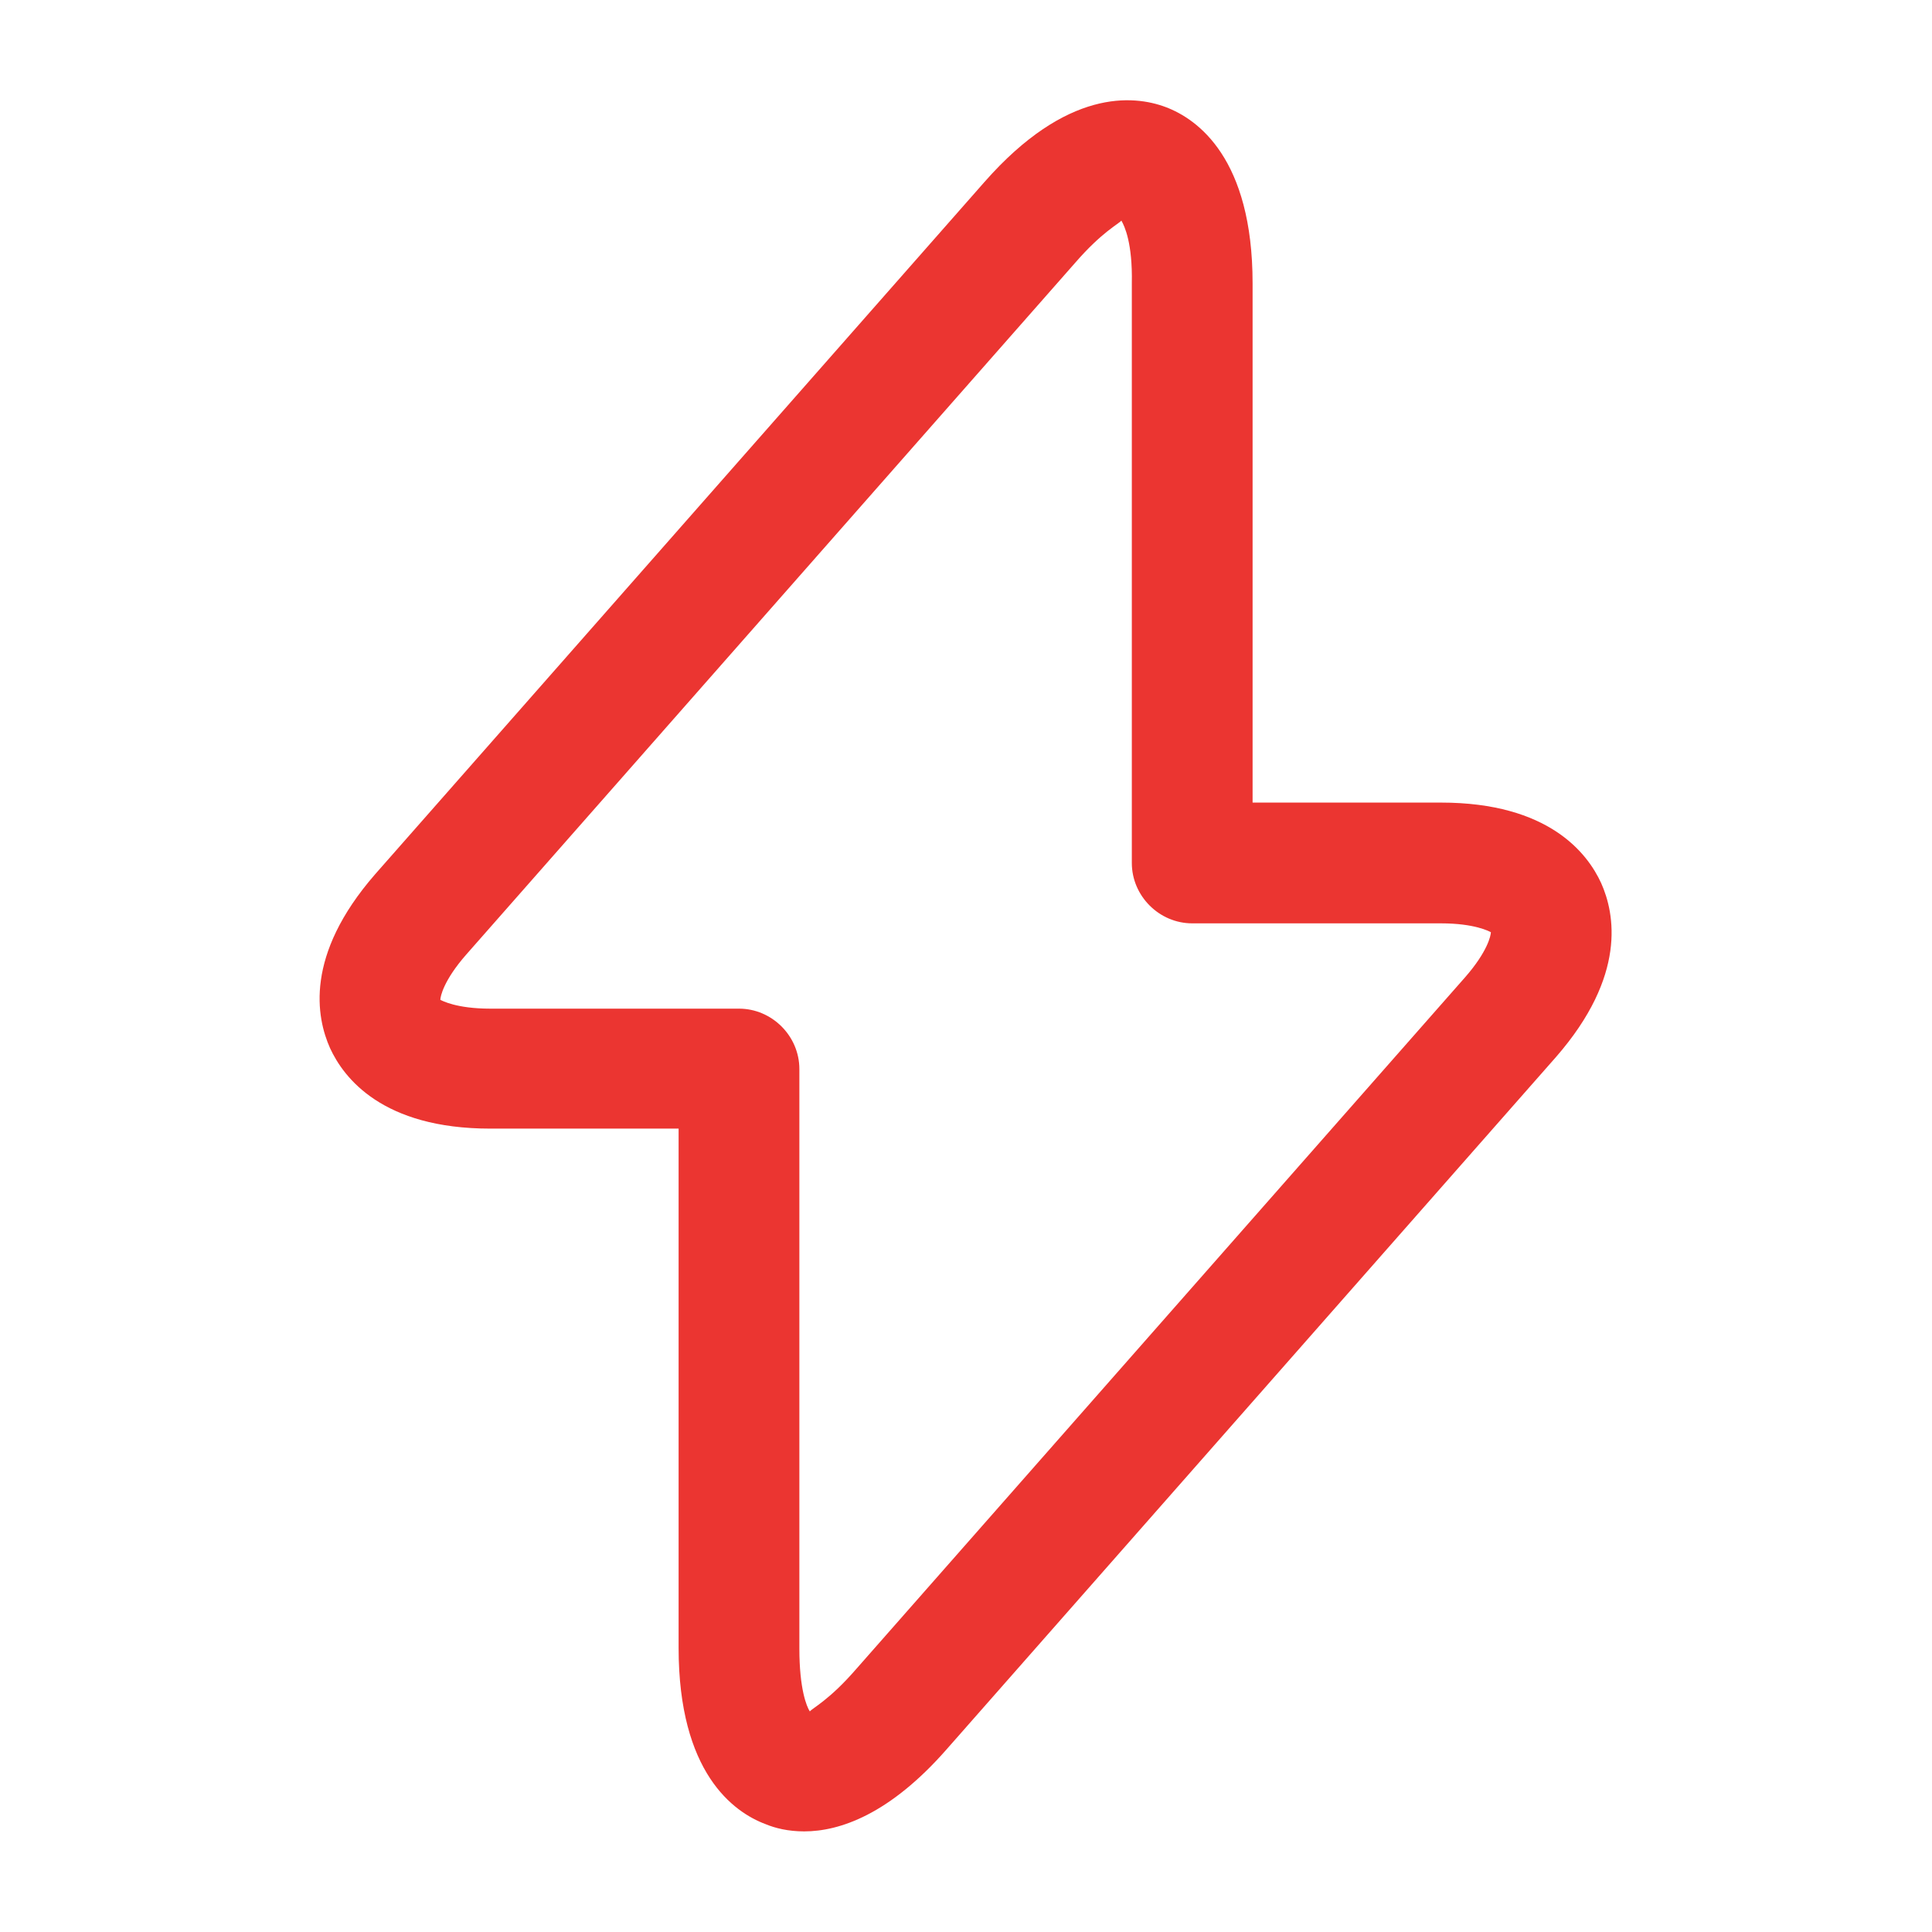 <svg width="65" height="65" viewBox="0 0 65 65" fill="none" xmlns="http://www.w3.org/2000/svg">
<path d="M27.056 61.615C26.515 61.615 26.081 61.506 25.756 61.371C24.673 60.965 22.831 59.638 22.831 55.44V37.971H16.494C12.865 37.971 11.565 36.265 11.104 35.263C10.644 34.233 10.238 32.148 12.621 29.413L33.123 6.121C35.886 2.979 38.134 3.196 39.217 3.602C40.3 4.008 42.142 5.335 42.142 9.533V27.002H48.479C52.109 27.002 53.409 28.708 53.869 29.71C54.329 30.74 54.736 32.825 52.352 35.56L31.85 58.852C29.927 61.046 28.248 61.615 27.056 61.615ZM37.727 7.421C37.646 7.529 37.077 7.8 36.184 8.829L15.681 32.121C14.923 32.987 14.815 33.529 14.815 33.638C14.869 33.665 15.357 33.935 16.494 33.935H24.863C25.973 33.935 26.894 34.856 26.894 35.967V55.467C26.894 56.821 27.138 57.417 27.246 57.579C27.327 57.471 27.896 57.2 28.79 56.171L49.292 32.879C50.05 32.013 50.159 31.471 50.159 31.363C50.104 31.335 49.617 31.065 48.479 31.065H40.111C39 31.065 38.079 30.144 38.079 29.033V9.533C38.106 8.179 37.836 7.61 37.727 7.421Z" fill="#EB3531"/>
</svg>
